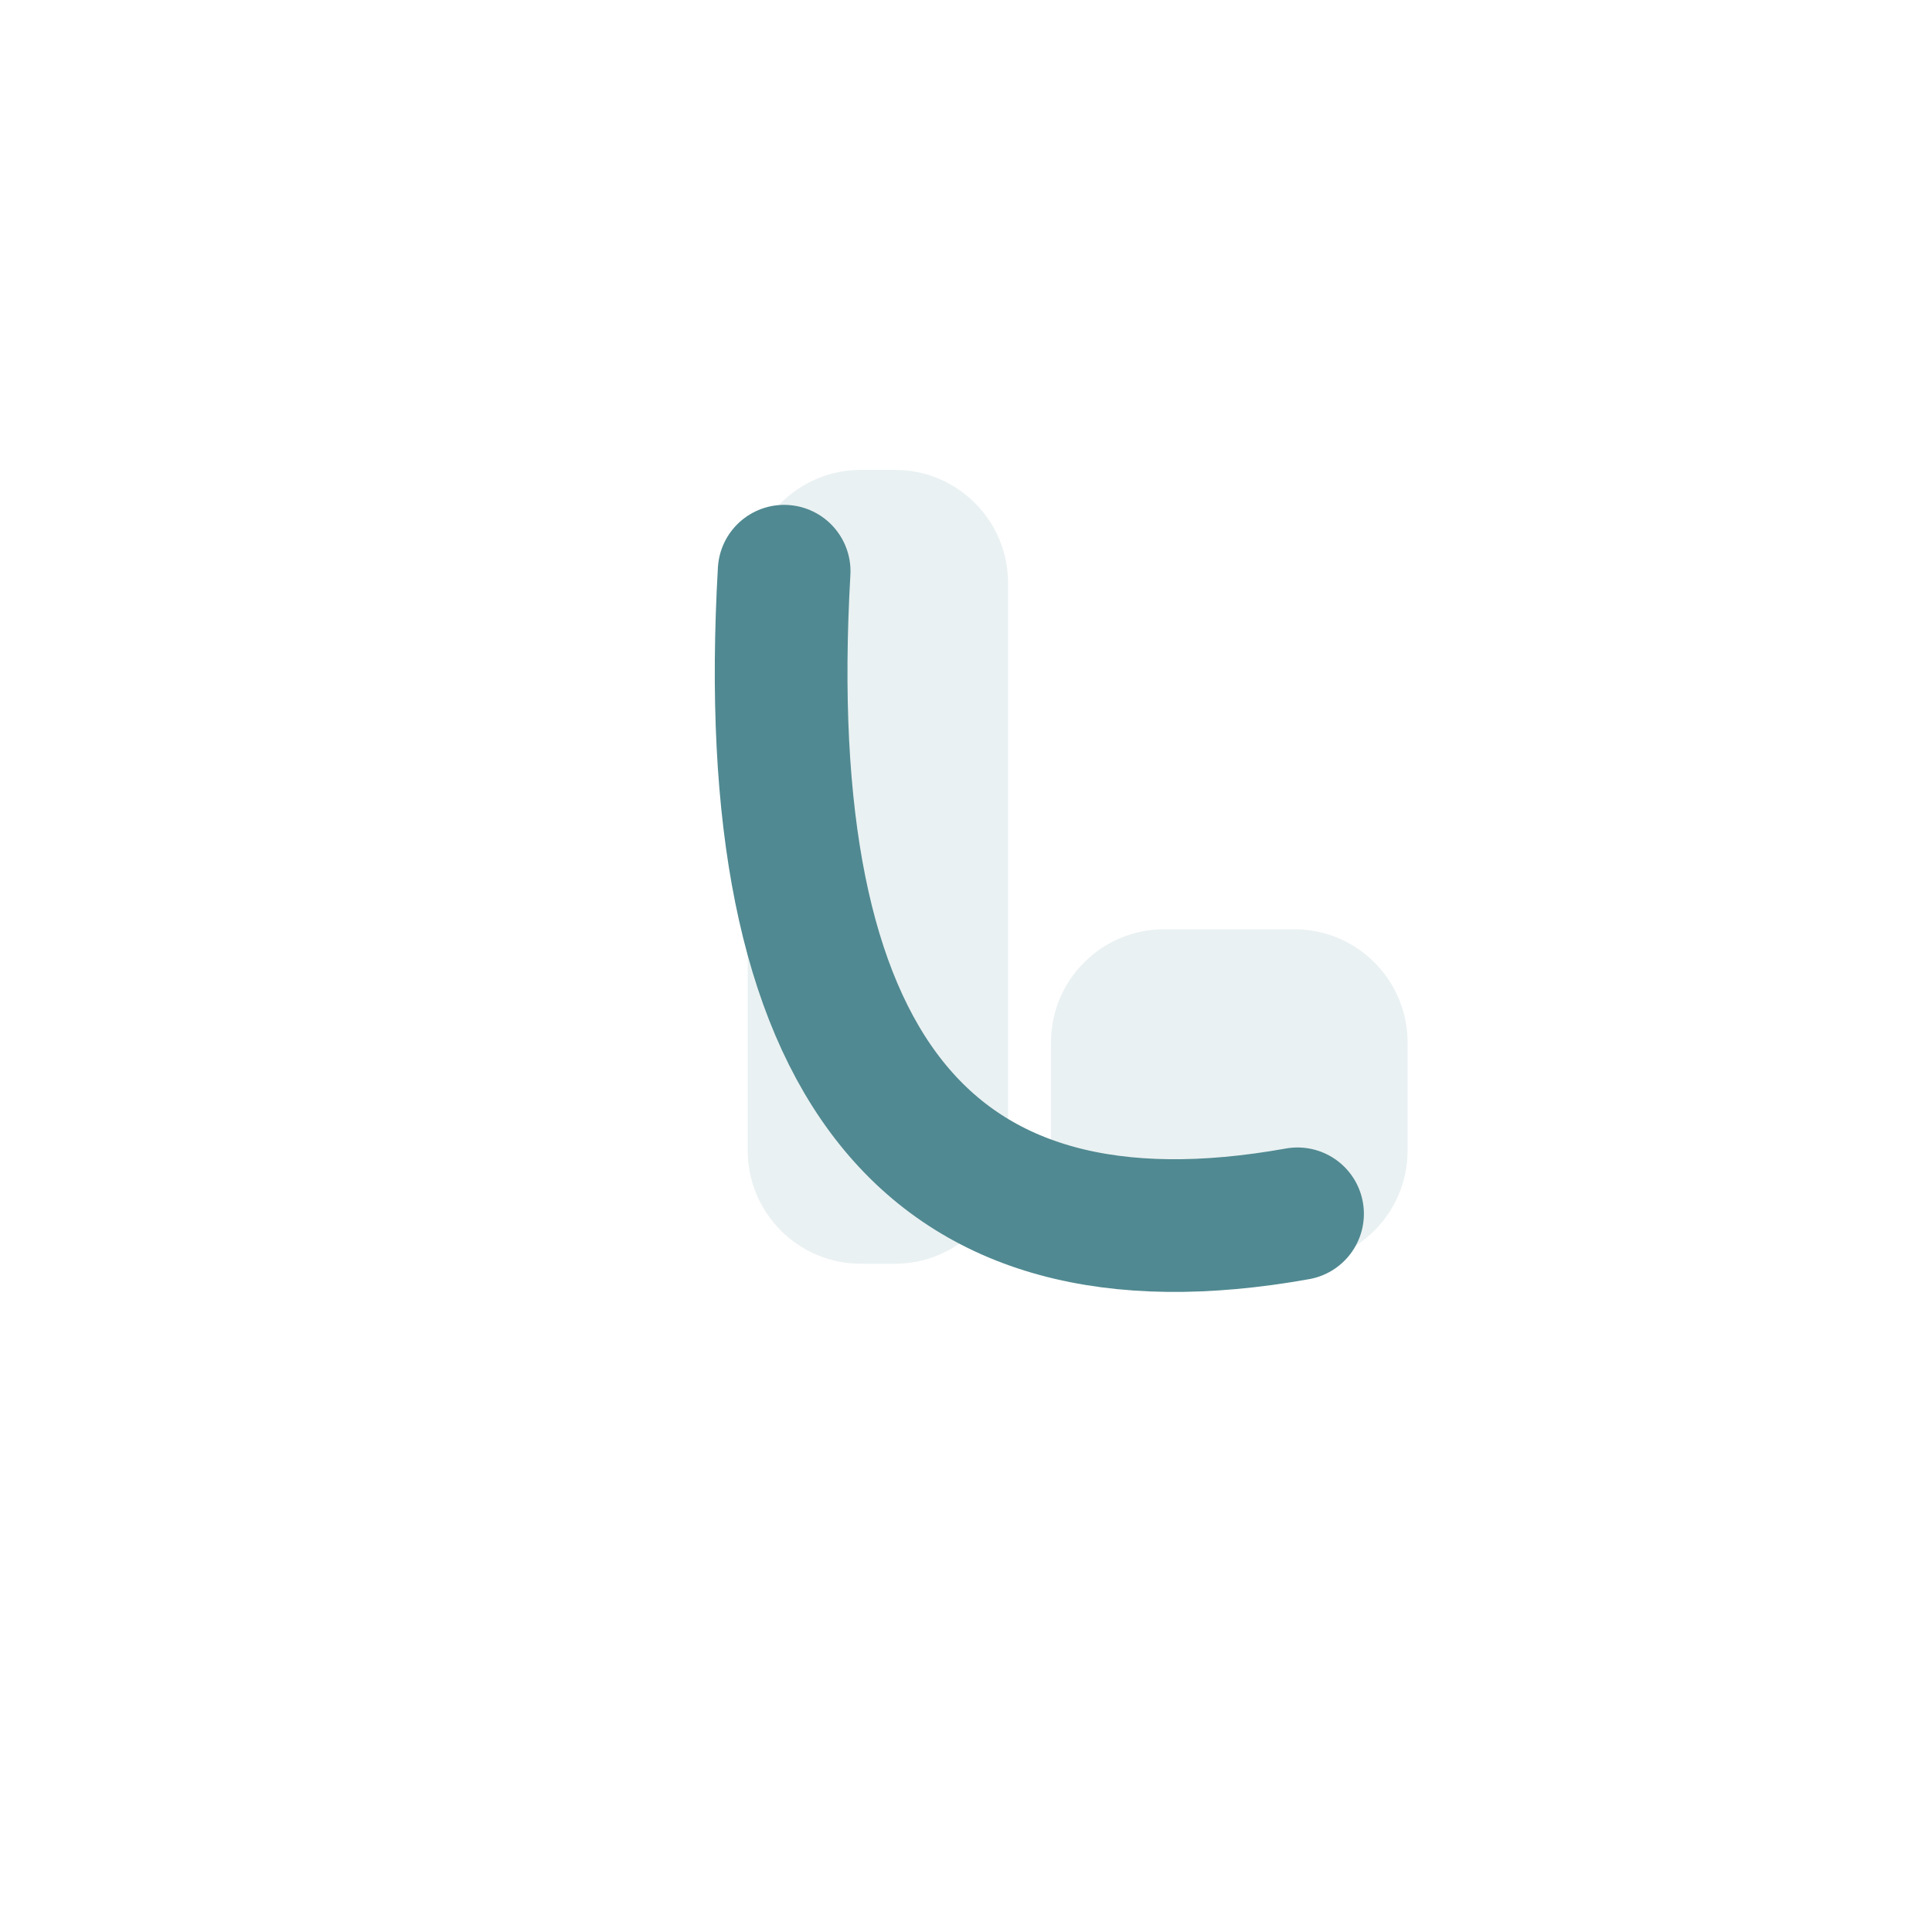 <svg xmlns="http://www.w3.org/2000/svg" xmlns:xlink="http://www.w3.org/1999/xlink" width="512" zoomAndPan="magnify" viewBox="0 0 384 384" height="512" preserveAspectRatio="xMidYMid meet" version="1.2"><defs><filter x="0%" y="0%" width="100%" filterUnits="objectBoundingBox" id="3851b1b98f" height="100%"><feColorMatrix values="0 0 0 0 1 0 0 0 0 1 0 0 0 0 1 0 0 0 1 0" type="matrix" in="SourceGraphic"/></filter><clipPath id="557fa115da"><path d="M 0.559 0.359 L 52.363 0.359 L 52.363 158.266 L 0.559 158.266 Z M 0.559 0.359 "/></clipPath><clipPath id="03fcaf737f"><path d="M 23.113 0.387 L 29.863 0.387 C 42.289 0.387 52.363 10.461 52.363 22.887 L 52.363 135.684 C 52.363 148.109 42.289 158.184 29.863 158.184 L 23.113 158.184 C 10.688 158.184 0.613 148.109 0.613 135.684 L 0.613 22.887 C 0.613 10.461 10.688 0.387 23.113 0.387 Z M 23.113 0.387 "/></clipPath><clipPath id="913ee69294"><rect x="0" width="53" y="0" height="159"/></clipPath><clipPath id="34afd26c12"><path d="M 0.887 0.695 L 71.793 0.695 L 71.793 67.184 L 0.887 67.184 Z M 0.887 0.695 "/></clipPath><clipPath id="ba25fb2fde"><path d="M 23.387 0.695 L 49.266 0.695 C 61.691 0.695 71.766 10.77 71.766 23.195 L 71.766 44.684 C 71.766 57.109 61.691 67.184 49.266 67.184 L 23.387 67.184 C 10.961 67.184 0.887 57.109 0.887 44.684 L 0.887 23.195 C 0.887 10.77 10.961 0.695 23.387 0.695 Z M 23.387 0.695 "/></clipPath><clipPath id="94f95ab1ae"><rect x="0" width="72" y="0" height="68"/></clipPath></defs><g id="2b47e11068"><g mask="url(#69b81a2d08)" transform="matrix(1,0,0,1,148,93)"><g clip-path="url(#913ee69294)"><g clip-rule="nonzero" clip-path="url(#557fa115da)"><g clip-rule="nonzero" clip-path="url(#03fcaf737f)"><path style=" stroke:none;fill-rule:nonzero;fill:#508991;fill-opacity:1;" d="M 0.613 0.387 L 52.363 0.387 L 52.363 158.266 L 0.613 158.266 Z M 0.613 0.387 "/></g></g></g><mask id="69b81a2d08"><g filter="url(#3851b1b98f)"><rect x="0" width="384" y="0" height="384" style="fill:#000000;fill-opacity:0.12;stroke:none;"/></g></mask></g><path style="fill:none;stroke-width:10;stroke-linecap:round;stroke-linejoin:miter;stroke:#508991;stroke-opacity:1;stroke-miterlimit:4;" d="M 7.159 7.05 C 34.601 32.381 55.264 32.671 69.142 7.924 " transform="matrix(1.675,2.037,-2.037,1.675,158.225,87.142)"/><g mask="url(#2f905a83e8)" transform="matrix(1,0,0,1,208,184)"><g clip-path="url(#94f95ab1ae)"><g clip-rule="nonzero" clip-path="url(#34afd26c12)"><g clip-rule="nonzero" clip-path="url(#ba25fb2fde)"><path style=" stroke:none;fill-rule:nonzero;fill:#508991;fill-opacity:1;" d="M 0.887 0.695 L 71.793 0.695 L 71.793 67.184 L 0.887 67.184 Z M 0.887 0.695 "/></g></g></g><mask id="2f905a83e8"><g filter="url(#3851b1b98f)"><rect x="0" width="384" y="0" height="384" style="fill:#000000;fill-opacity:0.12;stroke:none;"/></g></mask></g></g></svg>